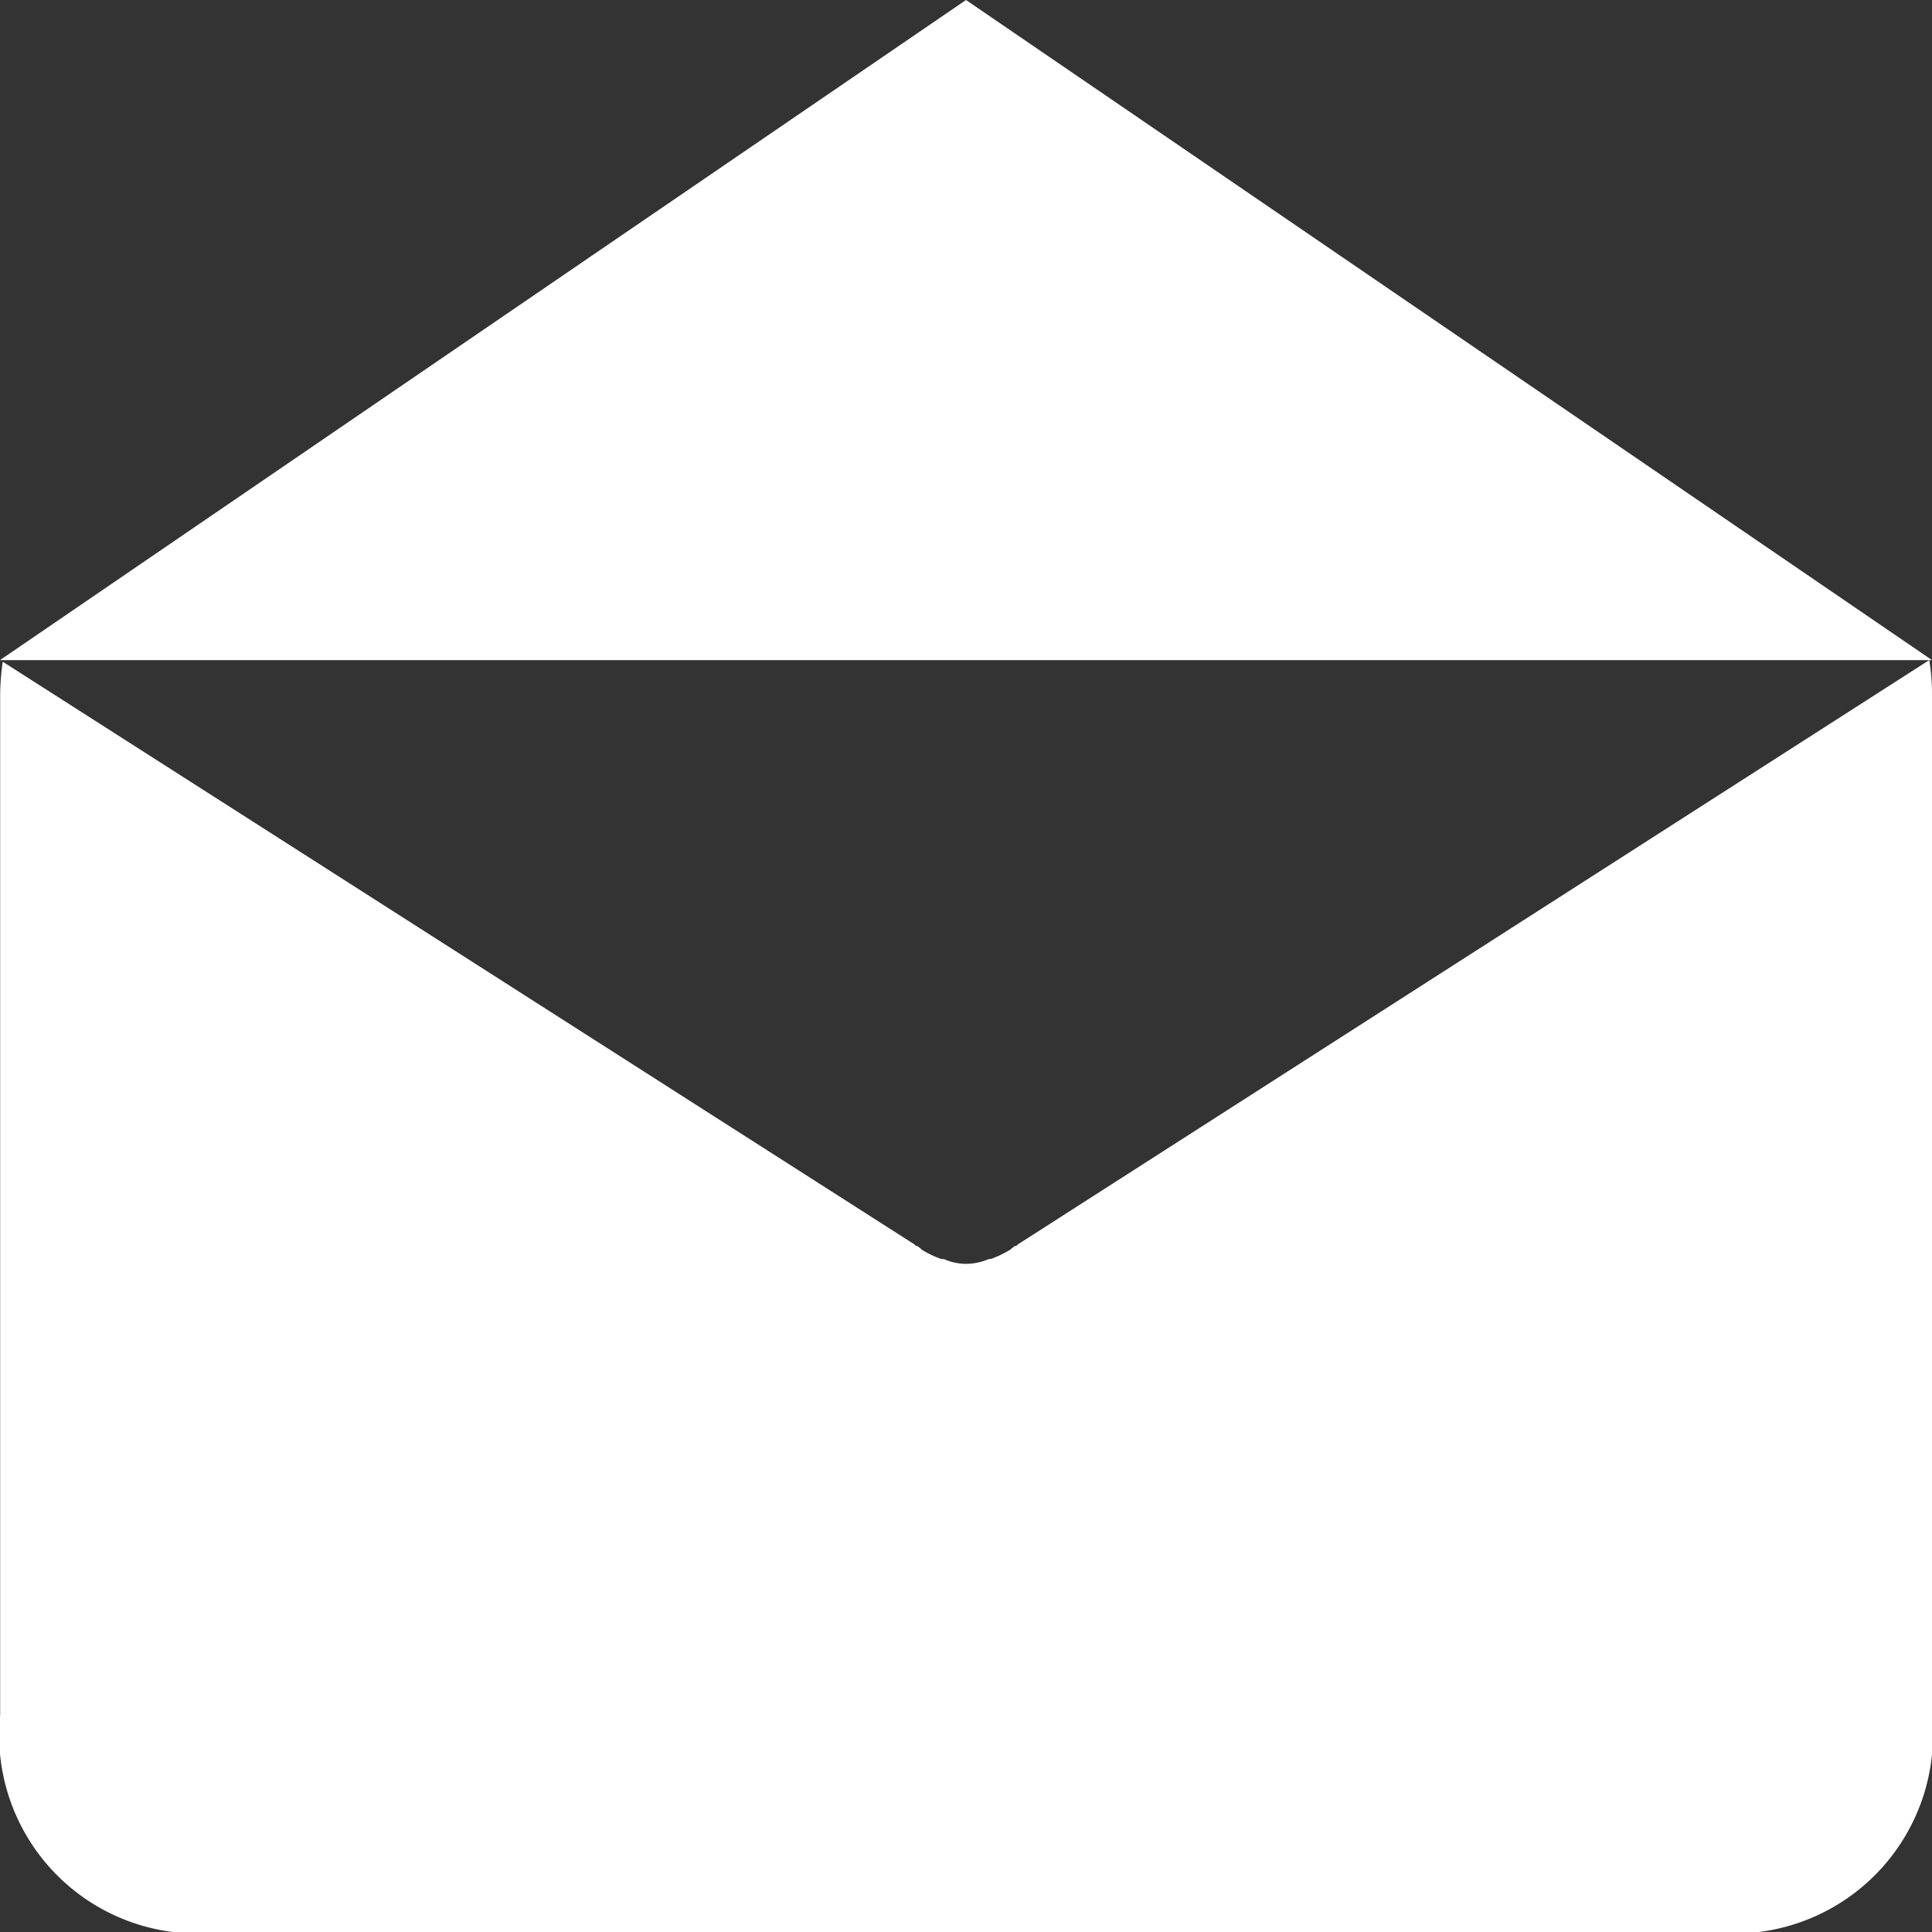 <svg xmlns="http://www.w3.org/2000/svg" width="12" height="12" viewBox="0 0 12 12">
  <rect x="0" y="0" width="12" height="12" fill="#333333" stroke="none"/>
  <defs>
    <style>
      .cls-1 {
        fill: #fff;
        fill-rule: evenodd;
      }
    </style>
  </defs>
  <path id="icon-mail-white" class="cls-1" d="M134,1300l6,4.1H128Zm6,10.65a1.235,1.235,0,0,1-1.075,1.35h-9.852a1.233,1.233,0,0,1-1.072-1.35v-6.34a1.53,1.53,0,0,1,.016-0.2l5.664,3.62a0.021,0.021,0,0,0,.02.01c0.006,0.01.016,0.01,0.021,0.02a0.623,0.623,0,0,0,.125.06h0.015a0.341,0.341,0,0,0,.139.03,0.361,0.361,0,0,0,.141-0.03h0.012a0.672,0.672,0,0,0,.124-0.06c0.008-.01.015-0.01,0.022-0.02a0.021,0.021,0,0,0,.021-0.01l5.662-3.63a1.239,1.239,0,0,1,.017.21v6.34h0Z" transform="translate(-128 -1300)"/>
</svg>
